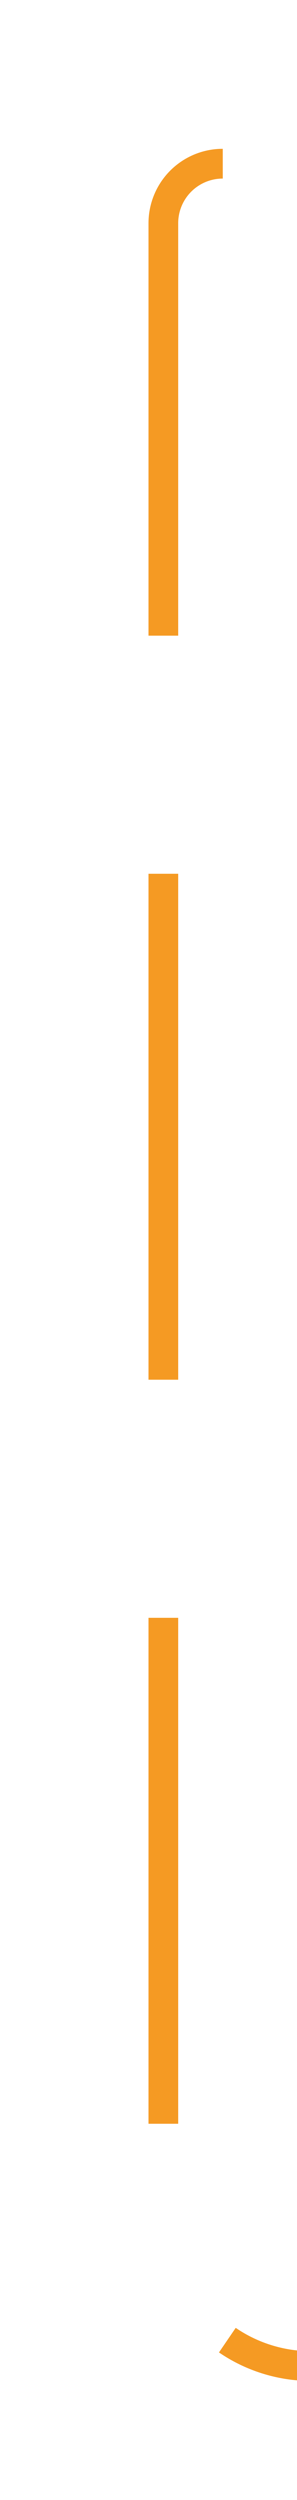 ﻿<?xml version="1.0" encoding="utf-8"?>
<svg version="1.1" xmlns:xlink="http://www.w3.org/1999/xlink" width="10px" height="84px" preserveAspectRatio="xMidYMin meet" viewBox="401 373  8 84" xmlns="http://www.w3.org/2000/svg">
  <path d="M 407.5 378.5  A 2 2 0 0 0 405.5 380.5 L 405.5 447  A 5 5 0 0 0 410.5 452.5 L 453 452.5  " stroke-width="1" stroke-dasharray="17,8" stroke="#f59a23" fill="none" />
  <path d="M 447.946 447.854  L 452.593 452.5  L 447.946 457.146  L 448.654 457.854  L 453.654 452.854  L 454.007 452.5  L 453.654 452.146  L 448.654 447.146  L 447.946 447.854  Z " fill-rule="nonzero" fill="#f59a23" stroke="none" />
</svg>